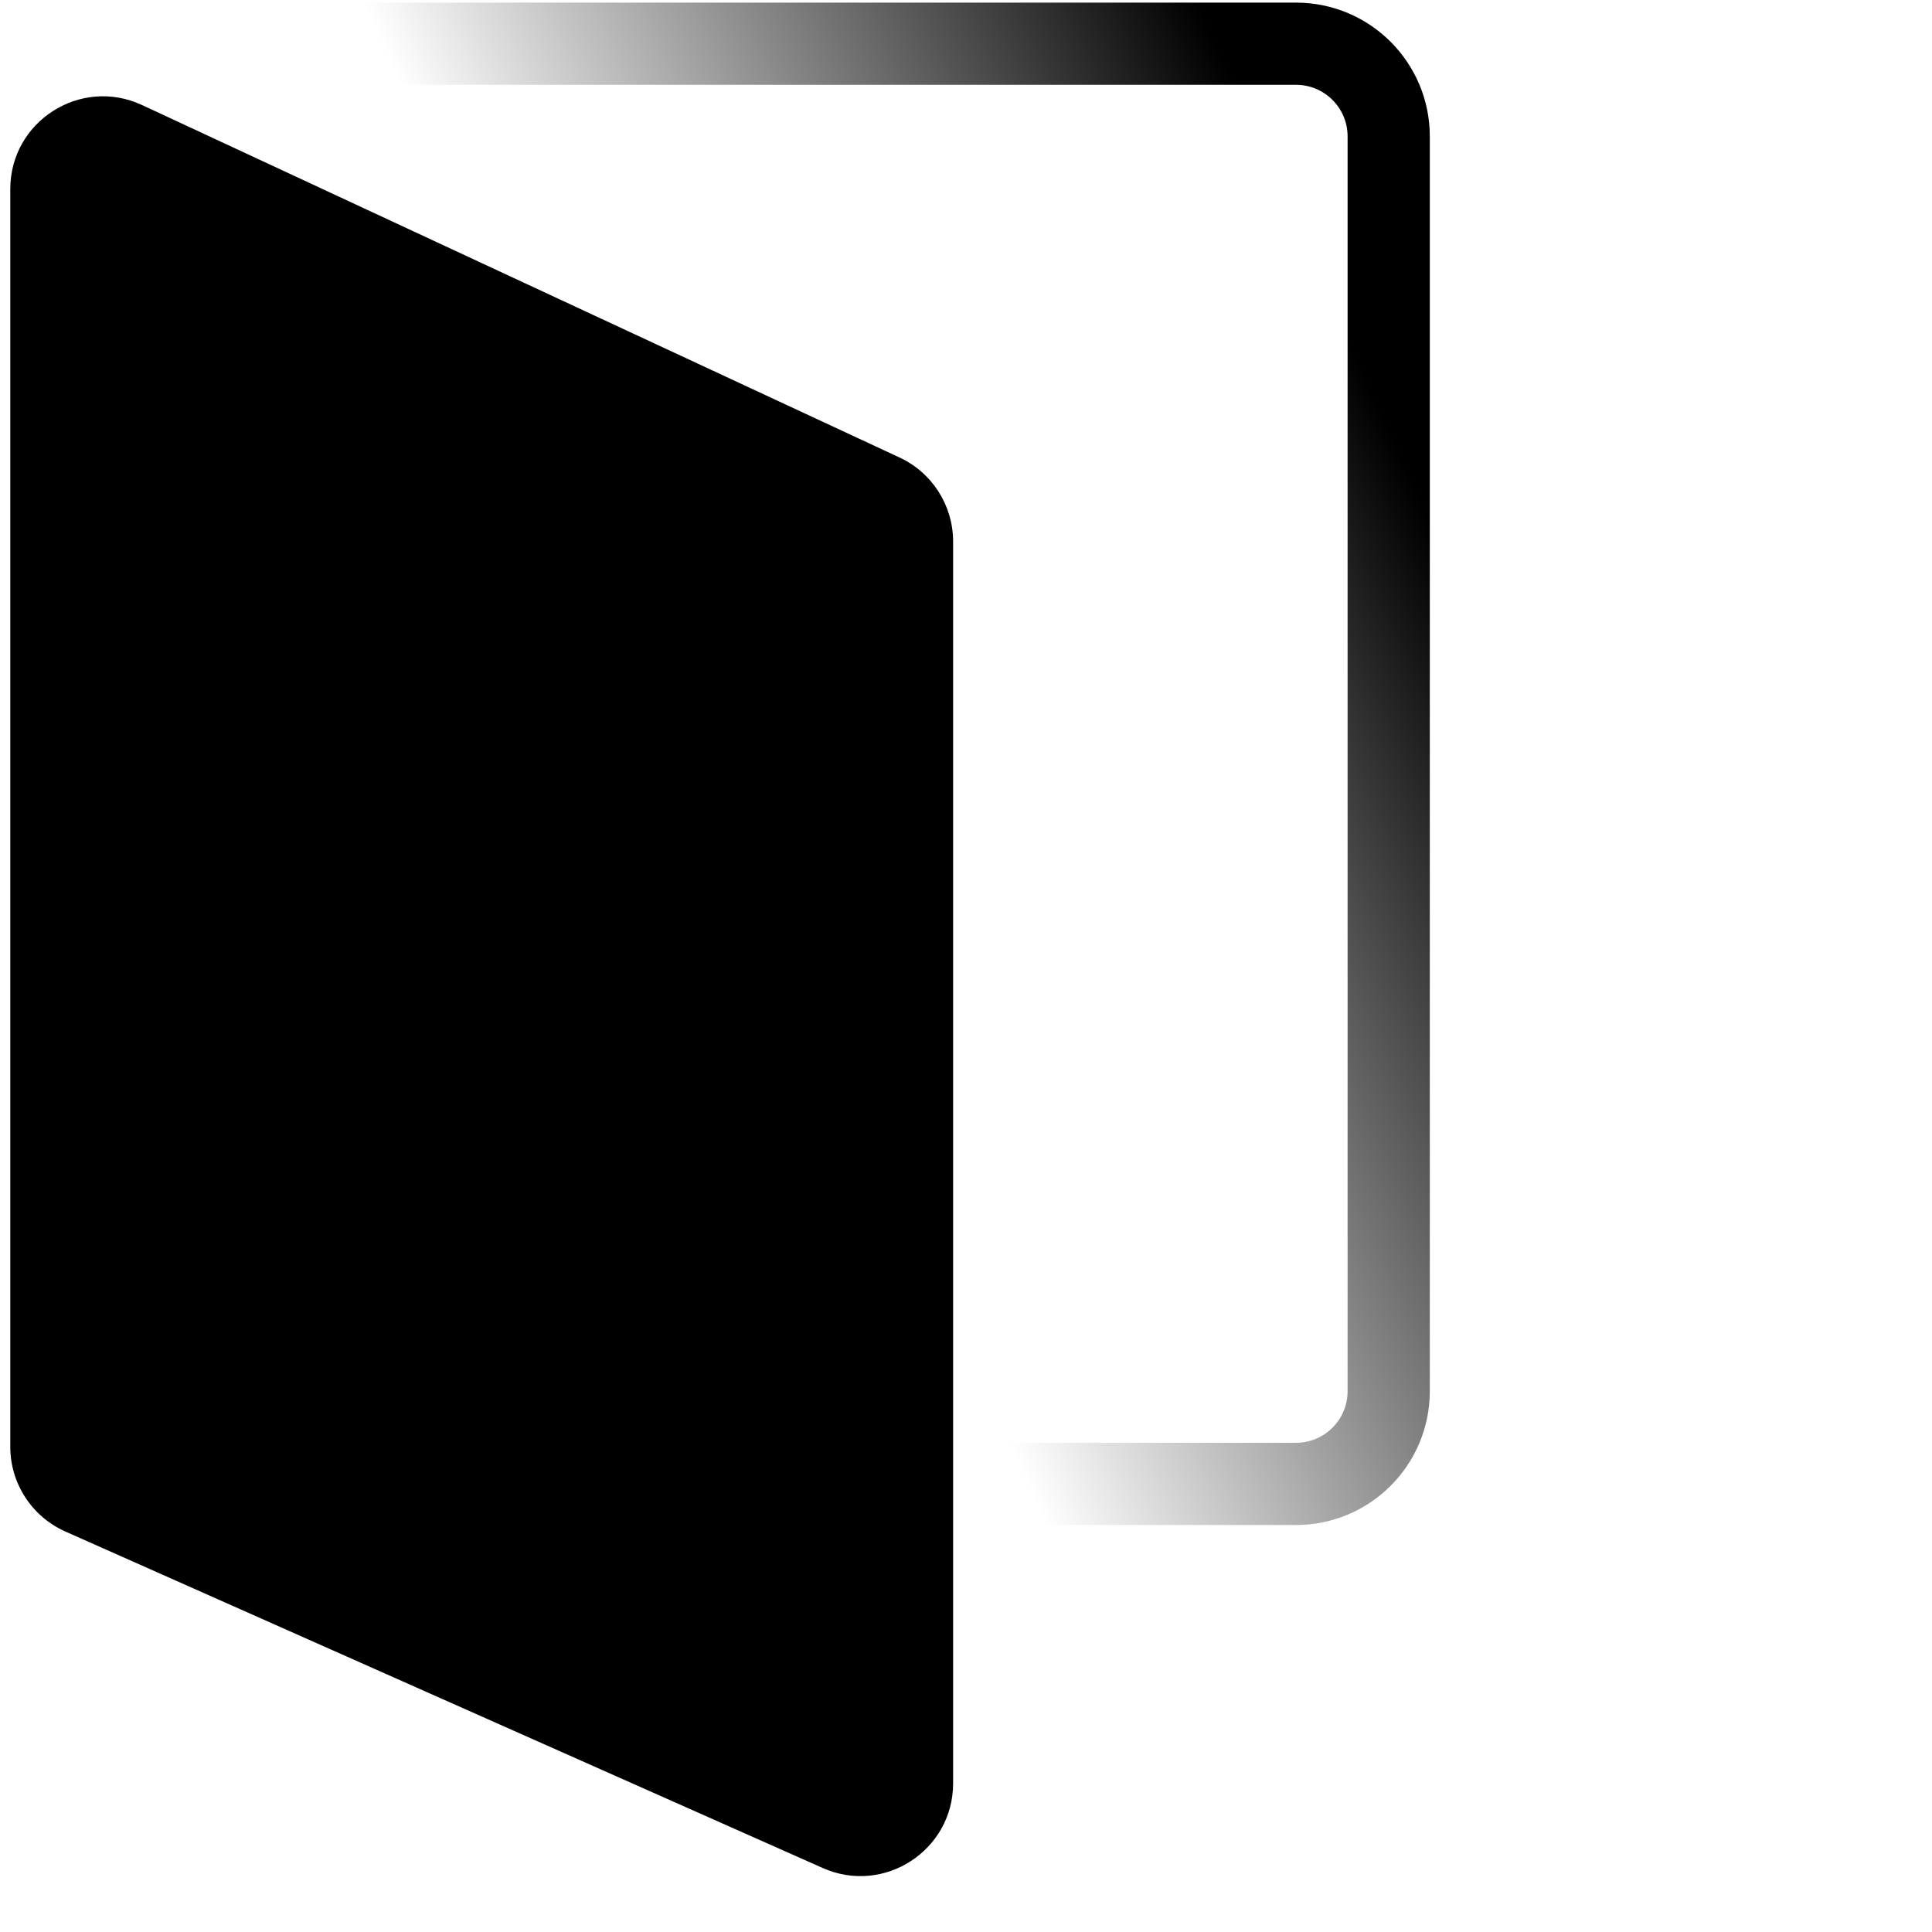<svg width="36" height="36" viewBox="0 0 93 94" fill="none" xmlns="http://www.w3.org/2000/svg">
<path d="M8.454 2.127H62.557C65.047 2.127 67.066 4.146 67.066 6.636V67.689C67.066 70.179 65.047 72.198 62.557 72.198H8.454C5.964 72.198 3.945 70.179 3.945 67.689V6.636C3.945 4.146 5.964 2.127 8.454 2.127Z" stroke="url(#paint0_linear_119_3)" stroke-width="4"/>
<path d="M6.411 5.111L43.266 22.259C44.856 22.999 45.873 24.594 45.873 26.348V86.767C45.873 90.03 42.514 92.213 39.533 90.888L2.678 74.514C1.05 73.79 0 72.175 0 70.393V9.199C0 5.902 3.422 3.72 6.411 5.111Z" fill="black"/>
<defs>
<linearGradient id="paint0_linear_119_3" x1="67.066" y1="20.777" x2="22.545" y2="40.736" gradientUnits="userSpaceOnUse">
<stop/>
<stop offset="0.76" stop-opacity="0"/>
</linearGradient>
</defs>
</svg>
